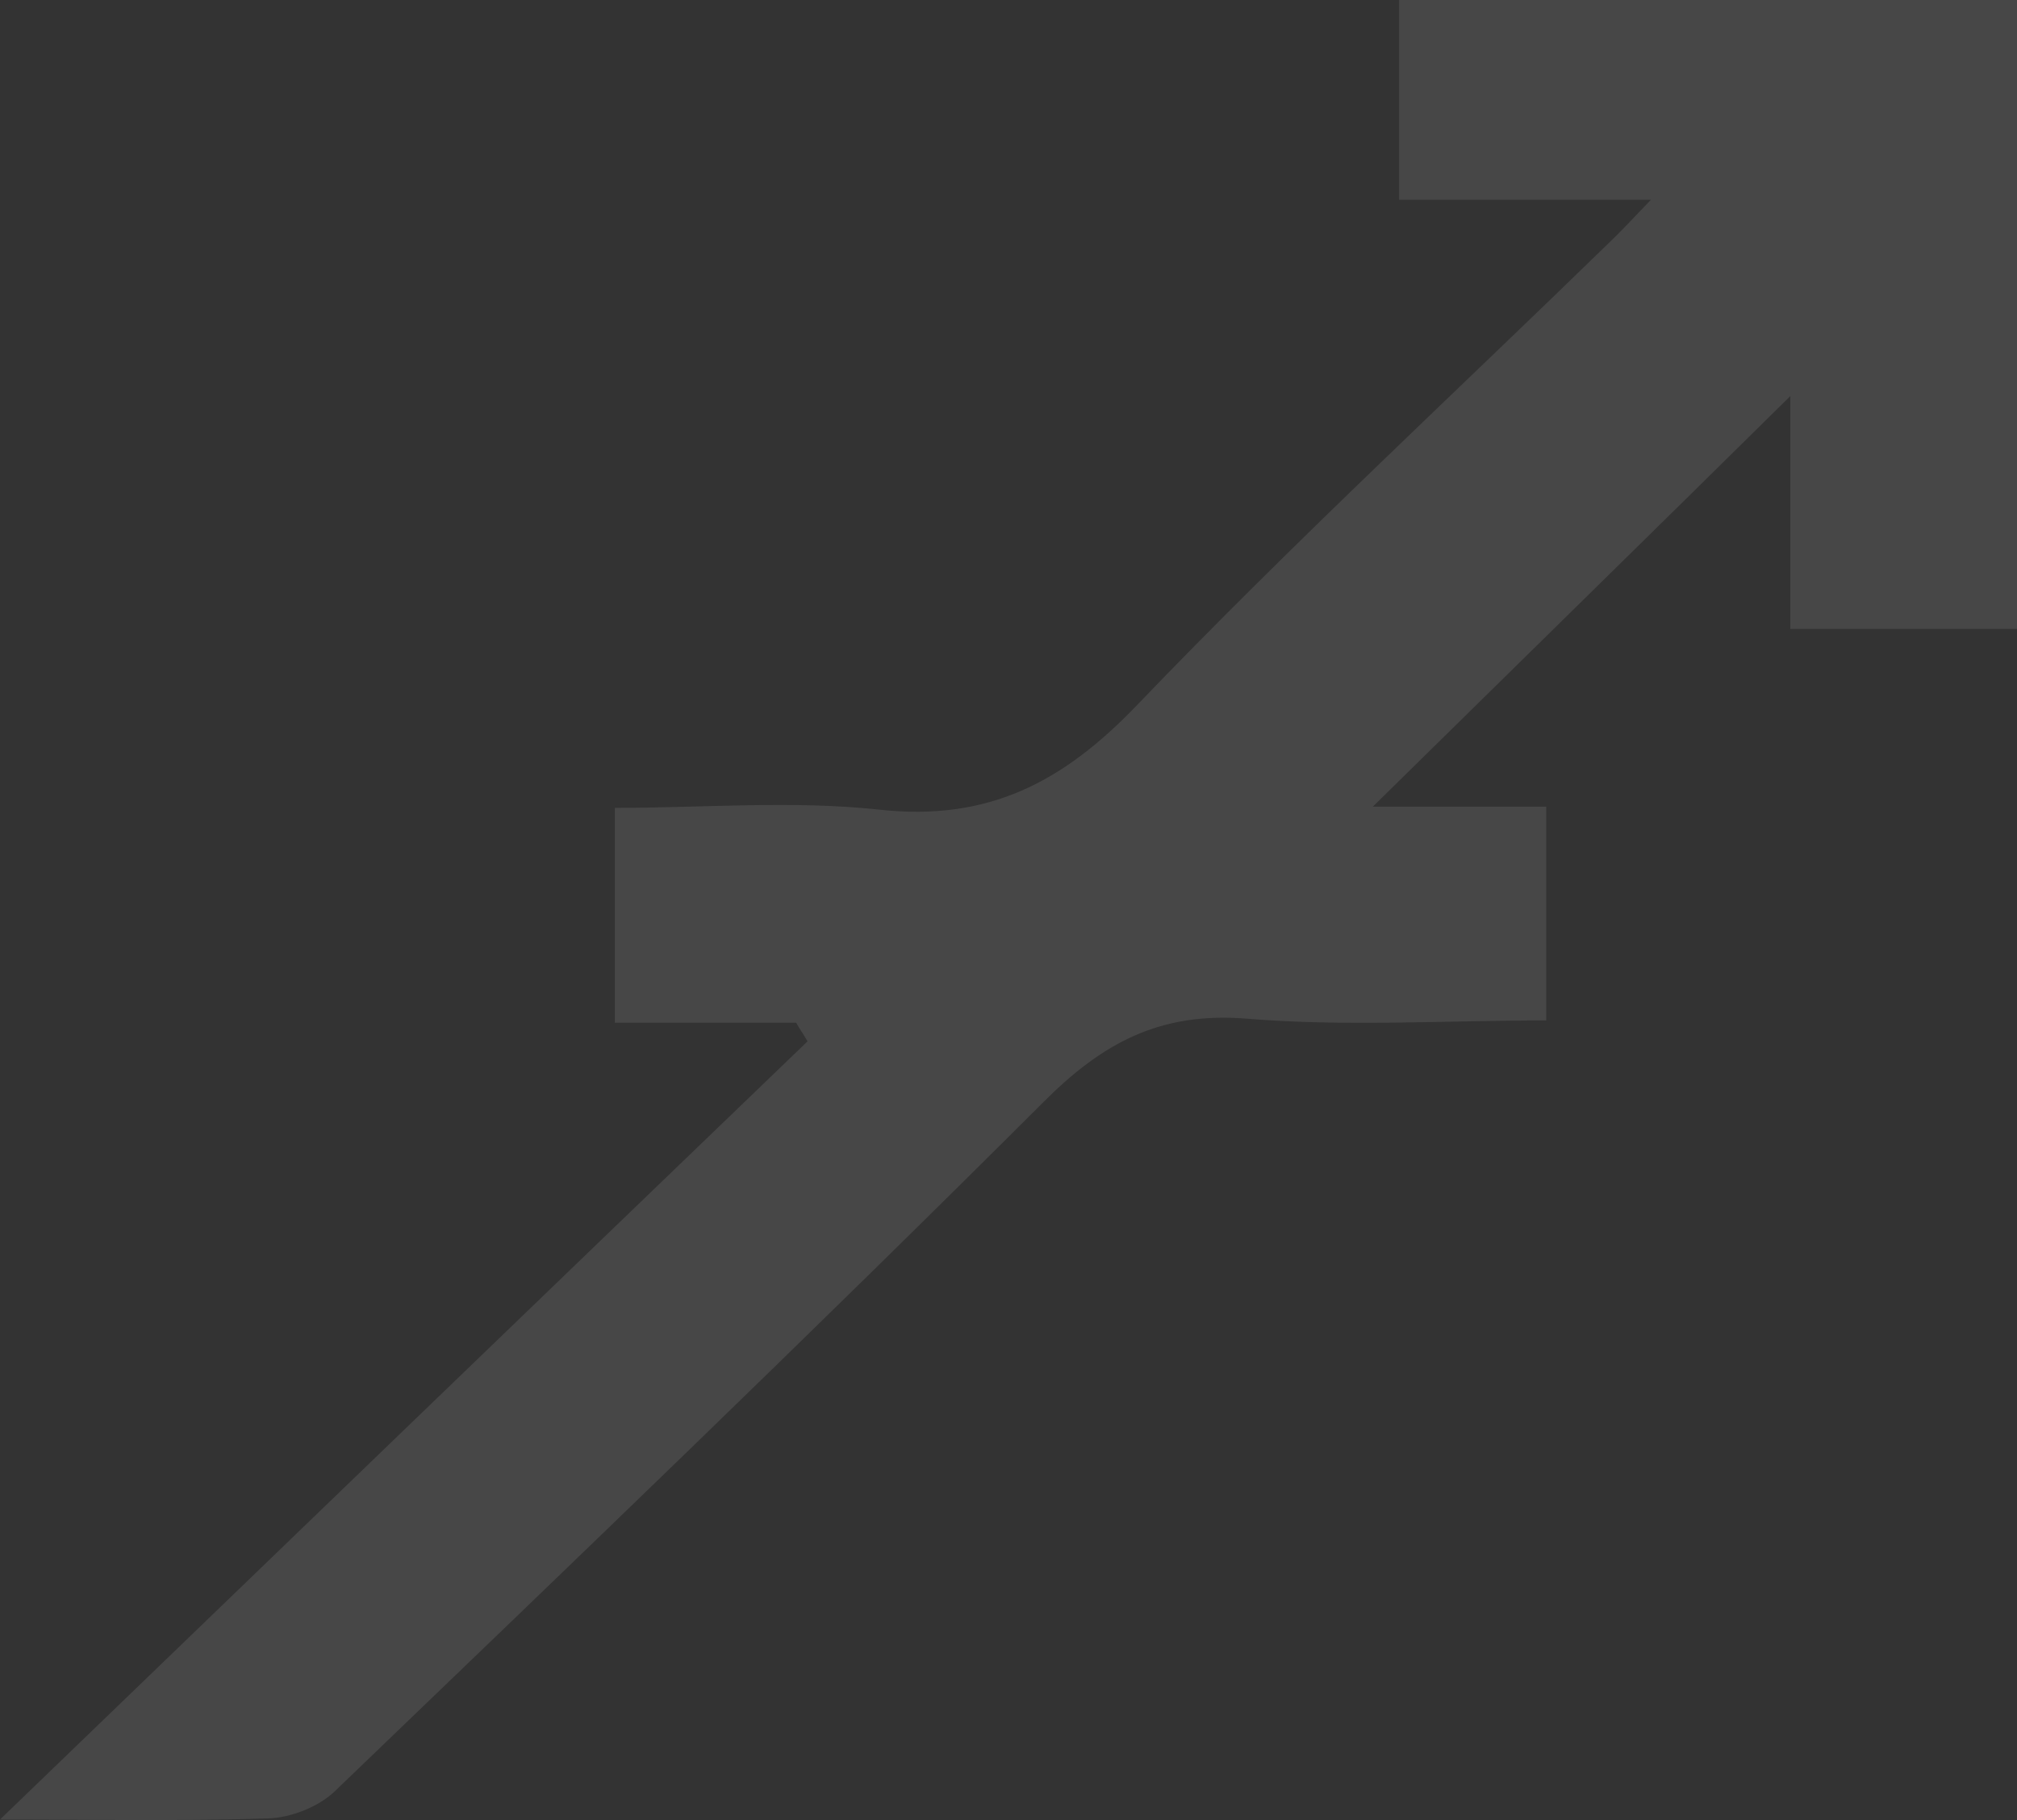 <svg width="41" height="37" viewBox="0 0 41 37" fill="none" xmlns="http://www.w3.org/2000/svg">
<rect x="0" y="0" width="41" height="37" fill="#333333" stroke="none"/>
<path d="M27.905 16.399C28.926 16.399 30.13 16.399 31.431 16.399C31.431 17.851 31.431 19.244 31.431 20.744C29.376 20.744 27.346 20.874 25.339 20.708C23.576 20.567 22.409 21.204 21.217 22.397C16.475 27.131 11.636 31.771 6.809 36.411C6.481 36.73 5.909 36.954 5.447 36.966C3.648 37.025 1.836 36.989 0 36.989C5.496 31.688 10.955 26.423 16.415 21.169C16.342 21.039 16.256 20.921 16.184 20.791C14.968 20.791 13.764 20.791 12.499 20.791C12.499 19.28 12.499 17.898 12.499 16.423C14.323 16.423 16.111 16.269 17.861 16.458C20.099 16.706 21.619 15.891 23.114 14.333C26.239 11.074 29.558 8.005 32.793 4.852C32.999 4.652 33.206 4.427 33.559 4.061C31.747 4.061 30.118 4.061 28.44 4.061C28.44 2.668 28.44 1.37 28.44 0C32.598 0 36.757 0 41 0C41 4.227 41 8.465 41 12.786C39.517 12.786 38.009 12.786 36.392 12.786C36.392 11.216 36.392 9.634 36.392 8.052C33.522 10.886 30.689 13.66 27.905 16.399Z" fill="white" fill-opacity="0.1"/>
</svg>
